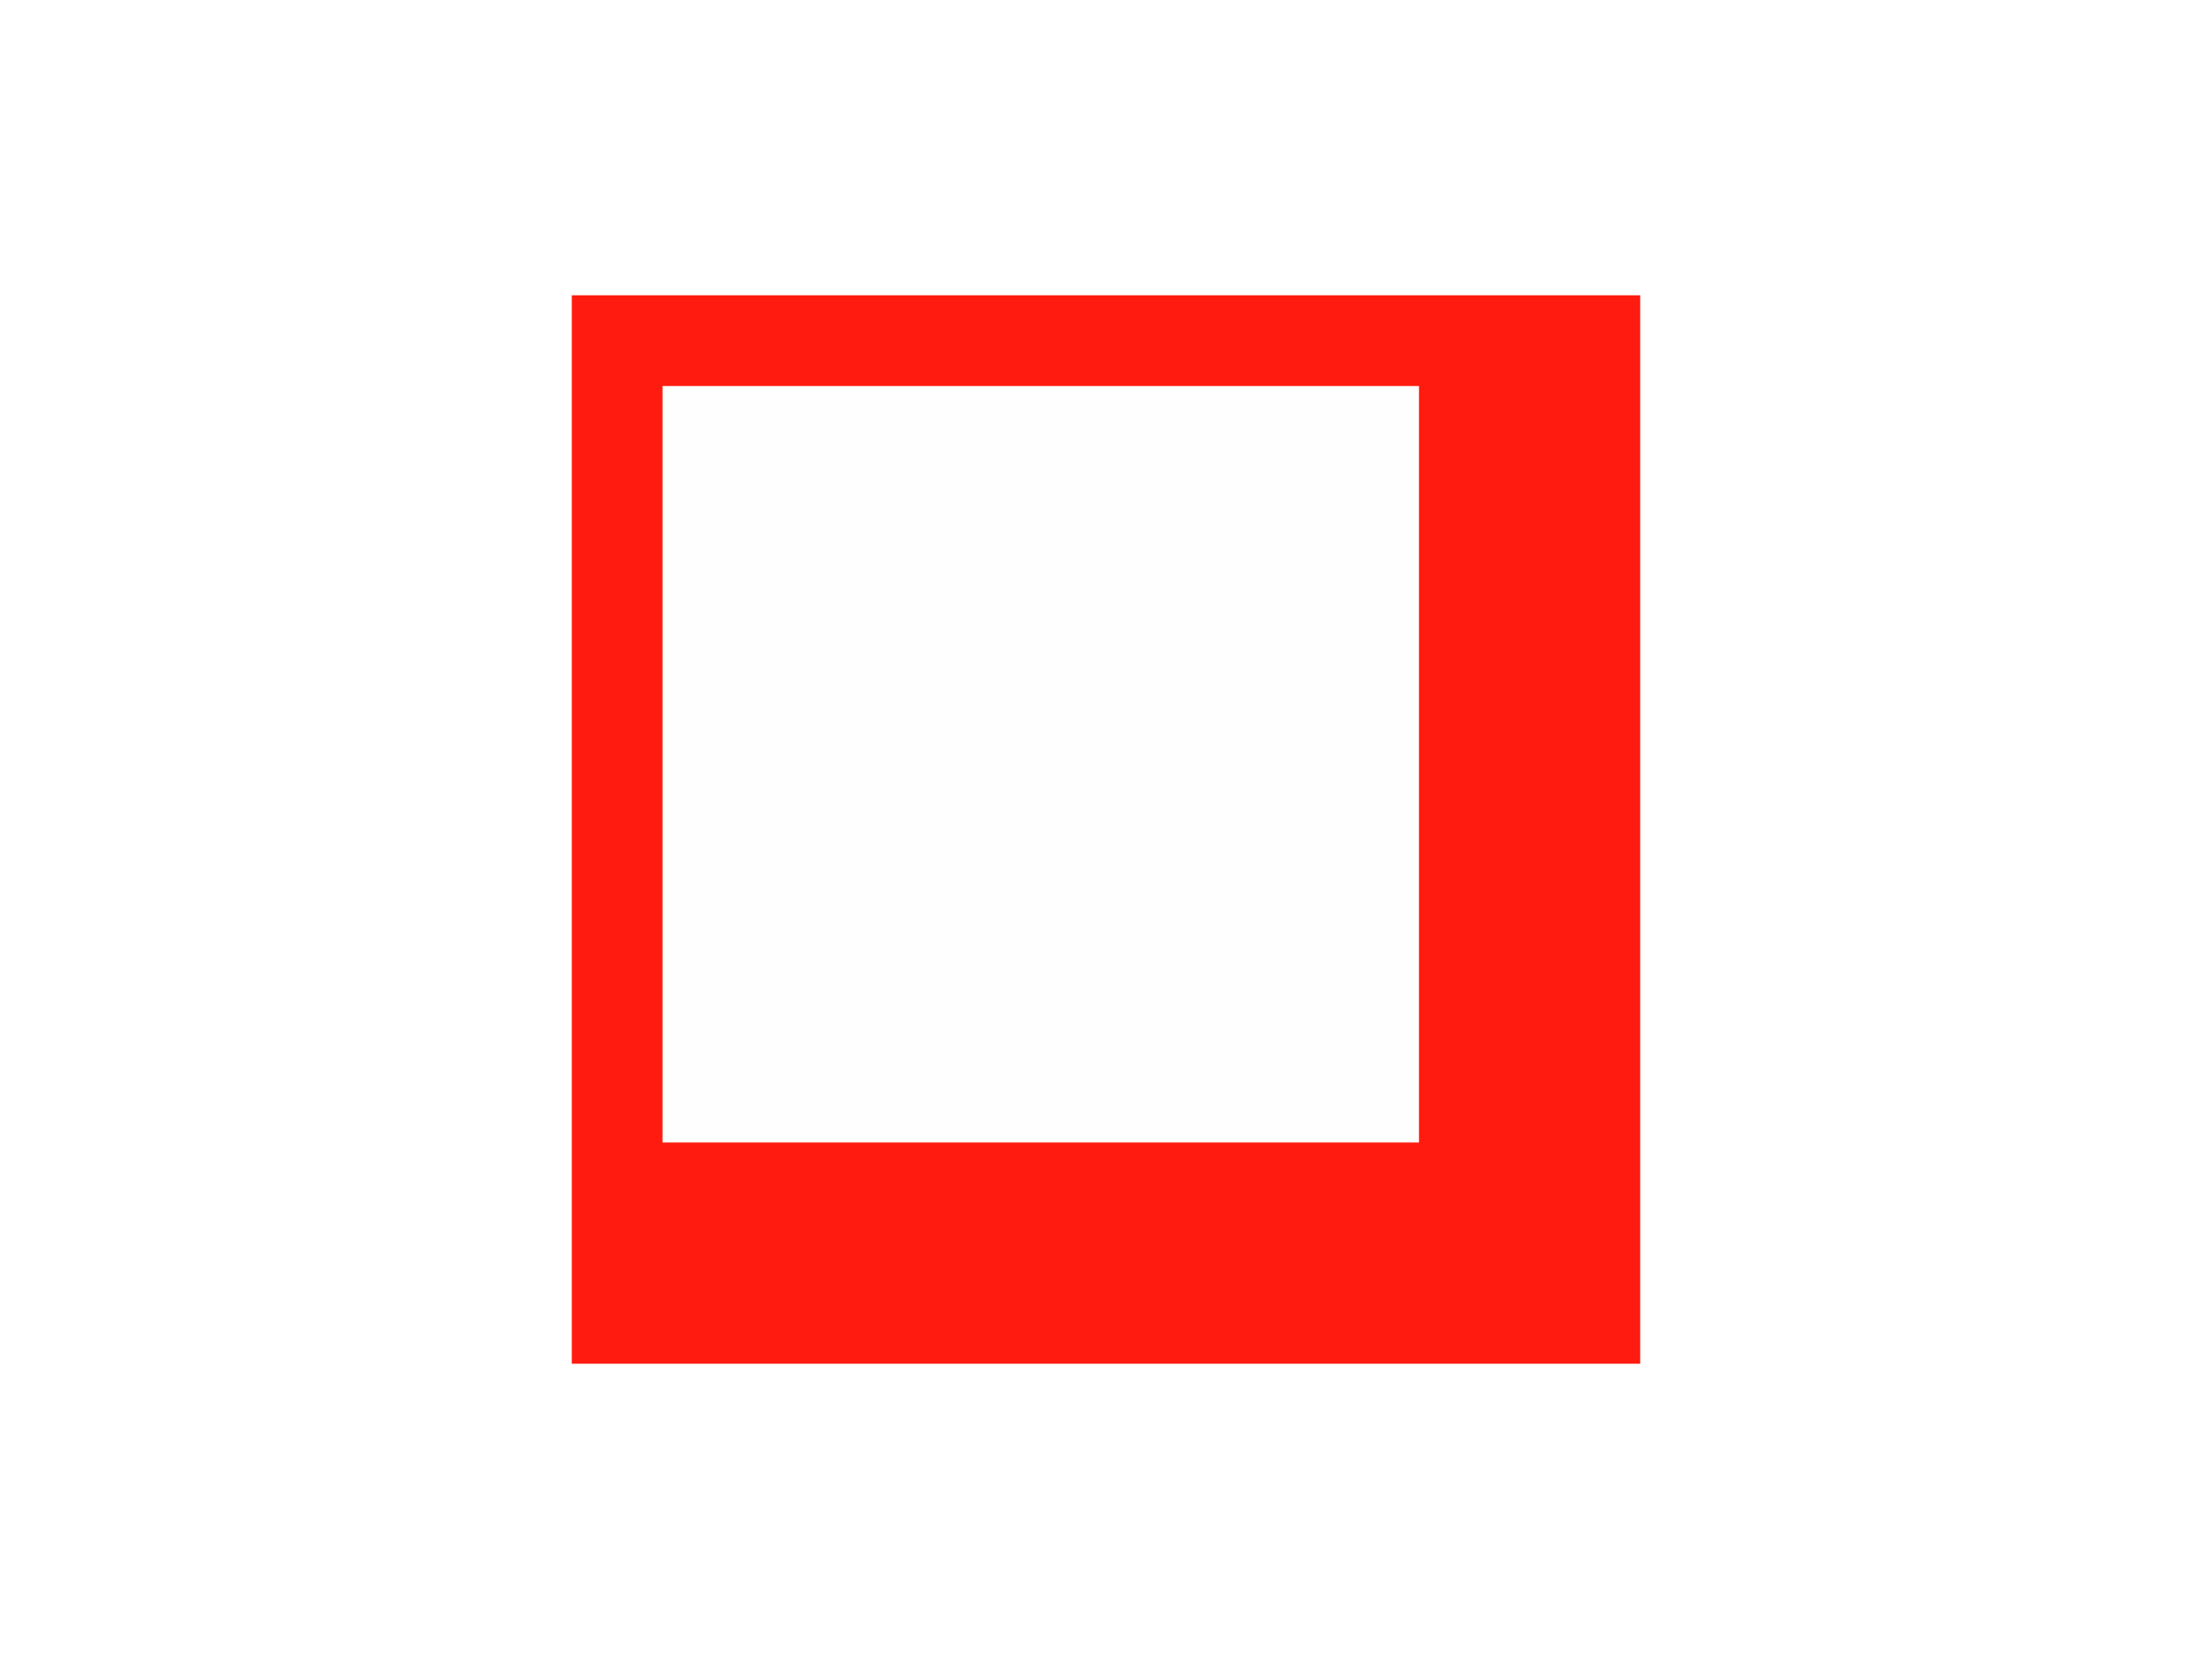 <?xml version="1.0" encoding="UTF-8"?>
<svg version="1.1" xmlns="http://www.w3.org/2000/svg" width="2000" height="1500">
<rect width="100%" height="100%" fill="#333333" stroke="none"/>
<path d="M0 0 C660 0 1320 0 2000 0 C2000 495 2000 990 2000 1500 C1340 1500 680 1500 0 1500 C0 1005 0 510 0 0 Z " fill="#FFFFFF" transform="translate(0,0)"/>
<path d="M0 0 C318.78 0 637.56 0 966 0 C966 318.78 966 637.56 966 966 C647.22 966 328.44 966 0 966 C0 647.22 0 328.44 0 0 Z " fill="#FFFEFE" transform="translate(517,267)"/>
<path d="M0 0 C318.78 0 637.56 0 966 0 C966 318.78 966 637.56 966 966 C647.22 966 328.44 966 0 966 C0 647.22 0 328.44 0 0 Z M82 82 C82 307.72 82 533.44 82 766 C307.72 766 533.44 766 766 766 C766 540.28 766 314.56 766 82 C540.28 82 314.56 82 82 82 Z " fill="#FF1B0F" transform="translate(517,267)"/>
</svg>
